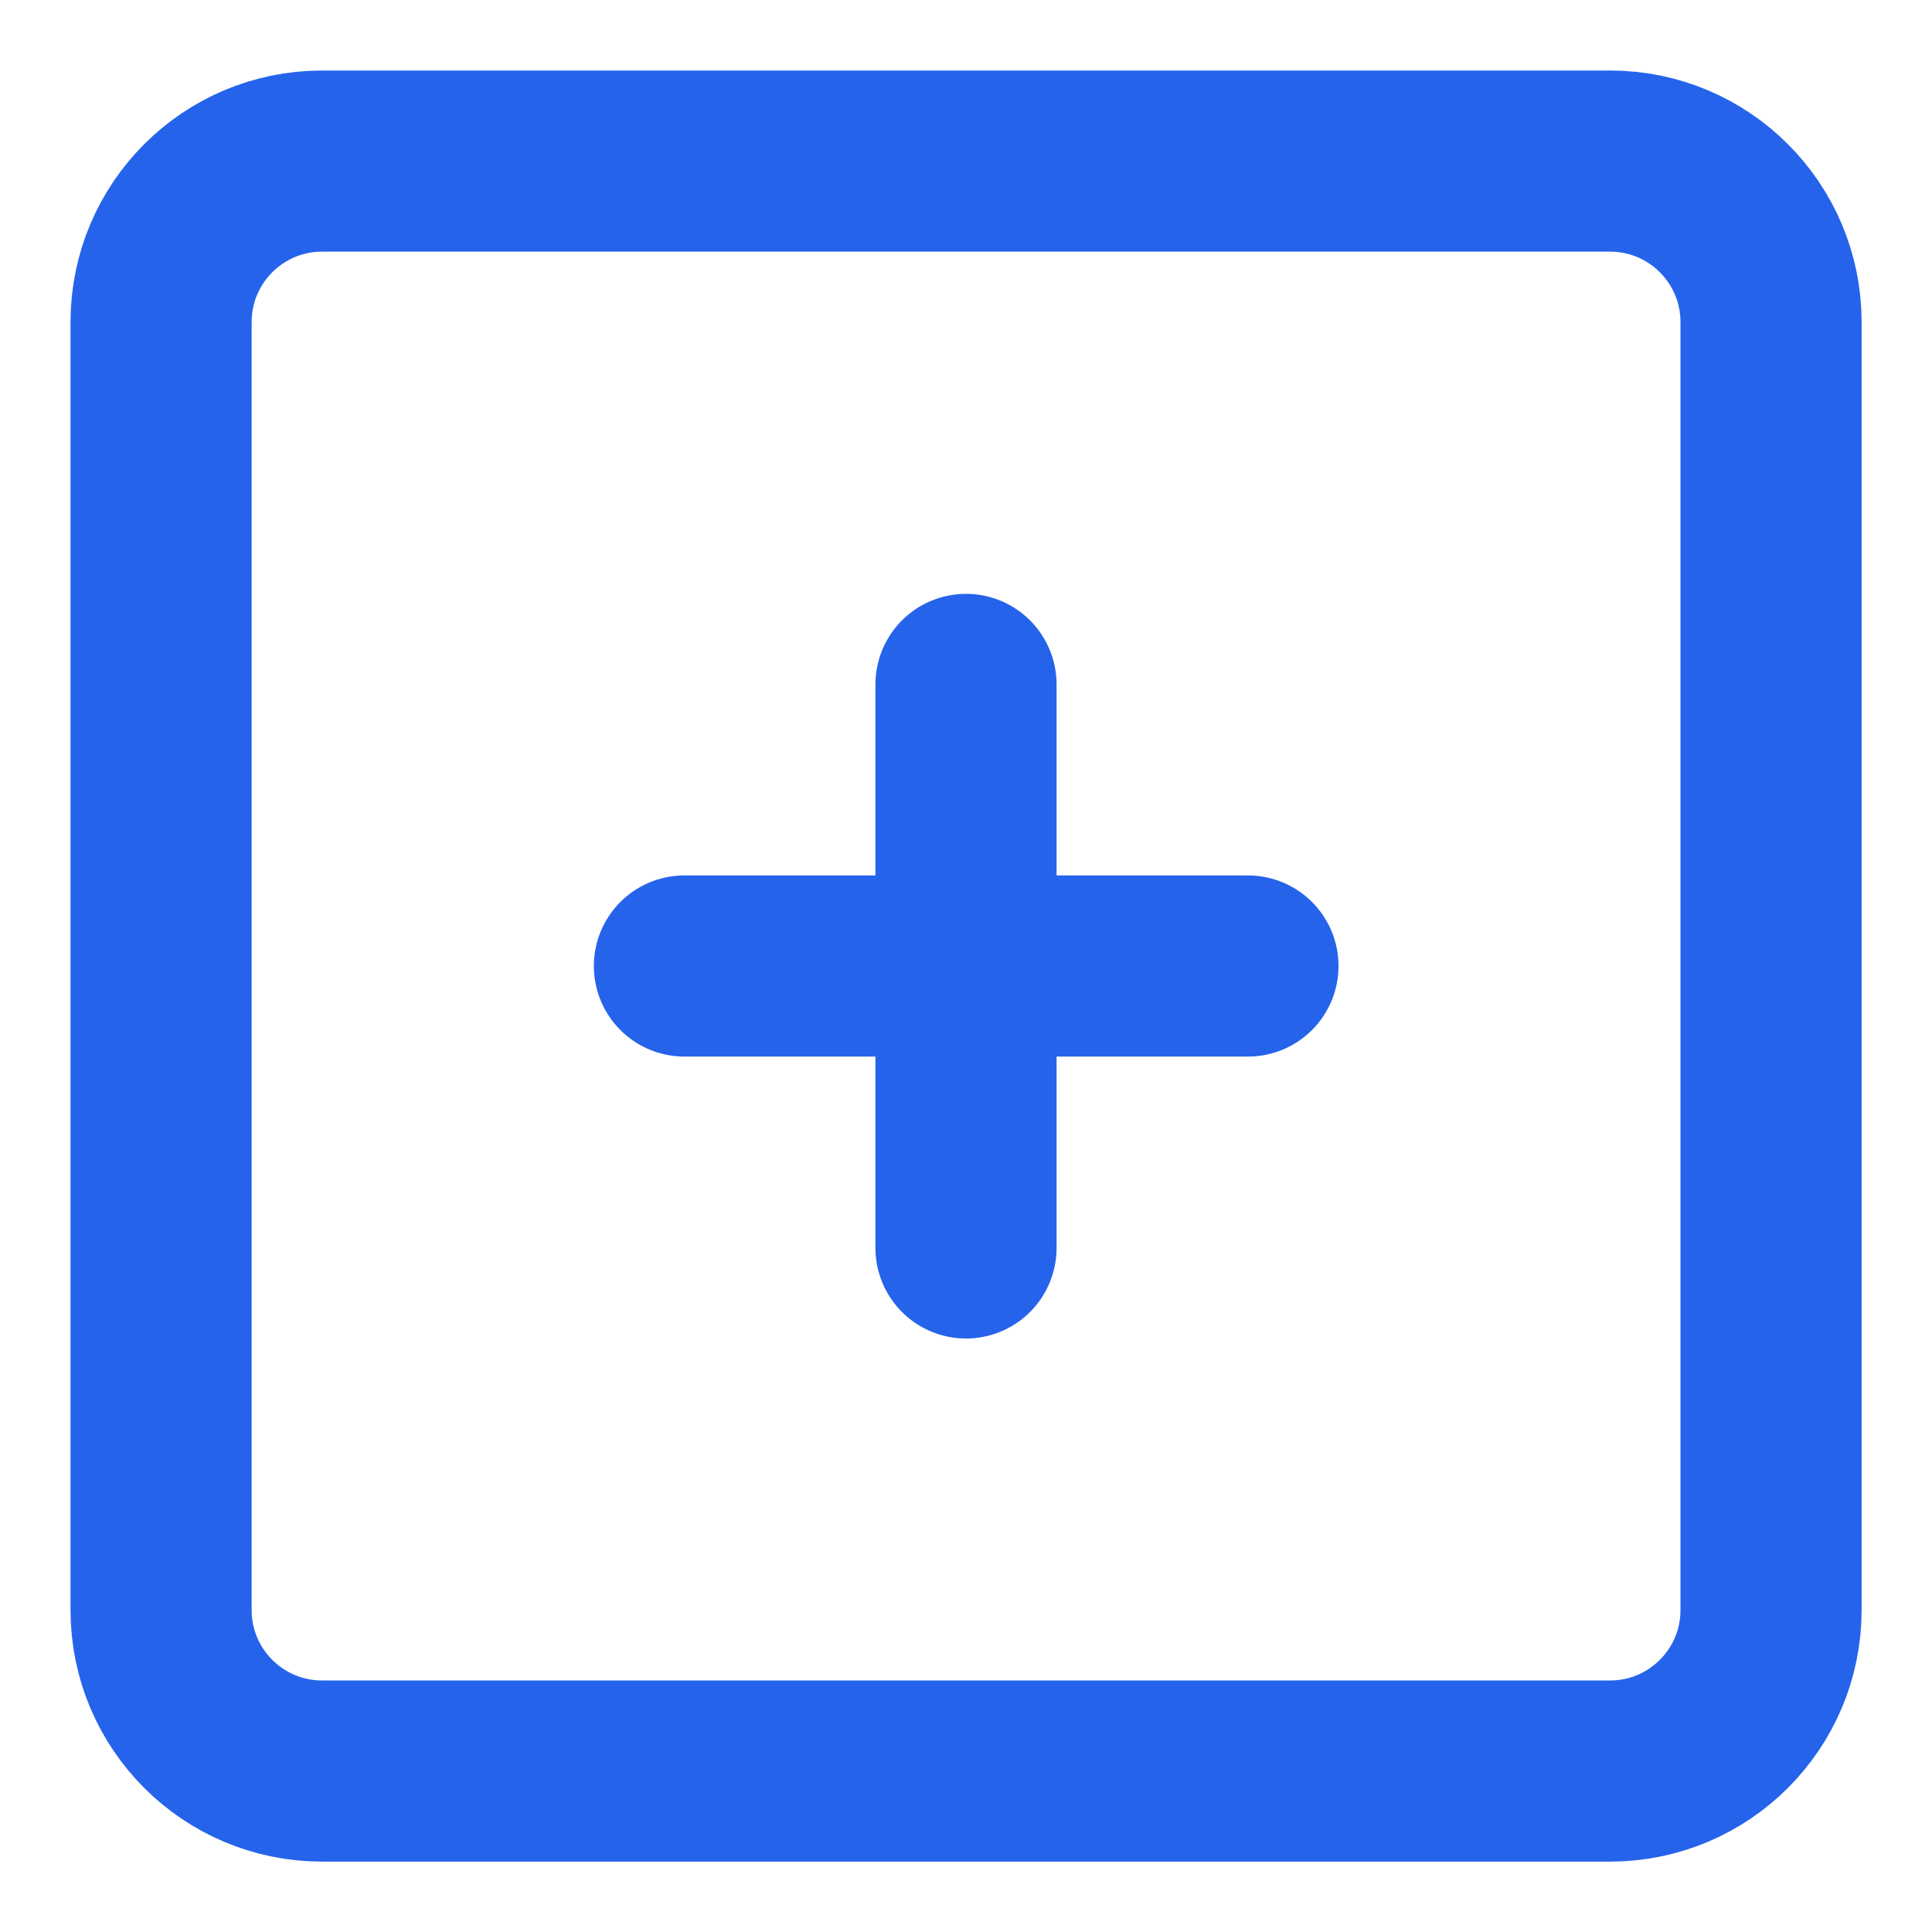 <svg width="16" height="16" viewBox="0 0 16 16" fill="none" xmlns="http://www.w3.org/2000/svg">
<g clip-path="url(#clip0_4556_3228)">
<path d="M13.334 1.334H2.667C1.931 1.334 1.334 1.931 1.334 2.667V13.334C1.334 14.07 1.931 14.667 2.667 14.667H13.334C14.07 14.667 14.667 14.07 14.667 13.334V2.667C14.667 1.931 14.07 1.334 13.334 1.334Z" stroke="#2563EB" stroke-width="1.5" stroke-linecap="round" stroke-linejoin="round"/>
<path d="M10.335 8H5.668" stroke="#2563EB" stroke-width="1.5" stroke-linecap="round" stroke-linejoin="round"/>
<path d="M8 10.335V5.668" stroke="#2563EB" stroke-width="1.5" stroke-linecap="round" stroke-linejoin="round"/>
</g>
<defs>
<clipPath id="clip0_4556_3228">
<rect width="16" height="16" fill="white"/>
</clipPath>
</defs>
</svg>
